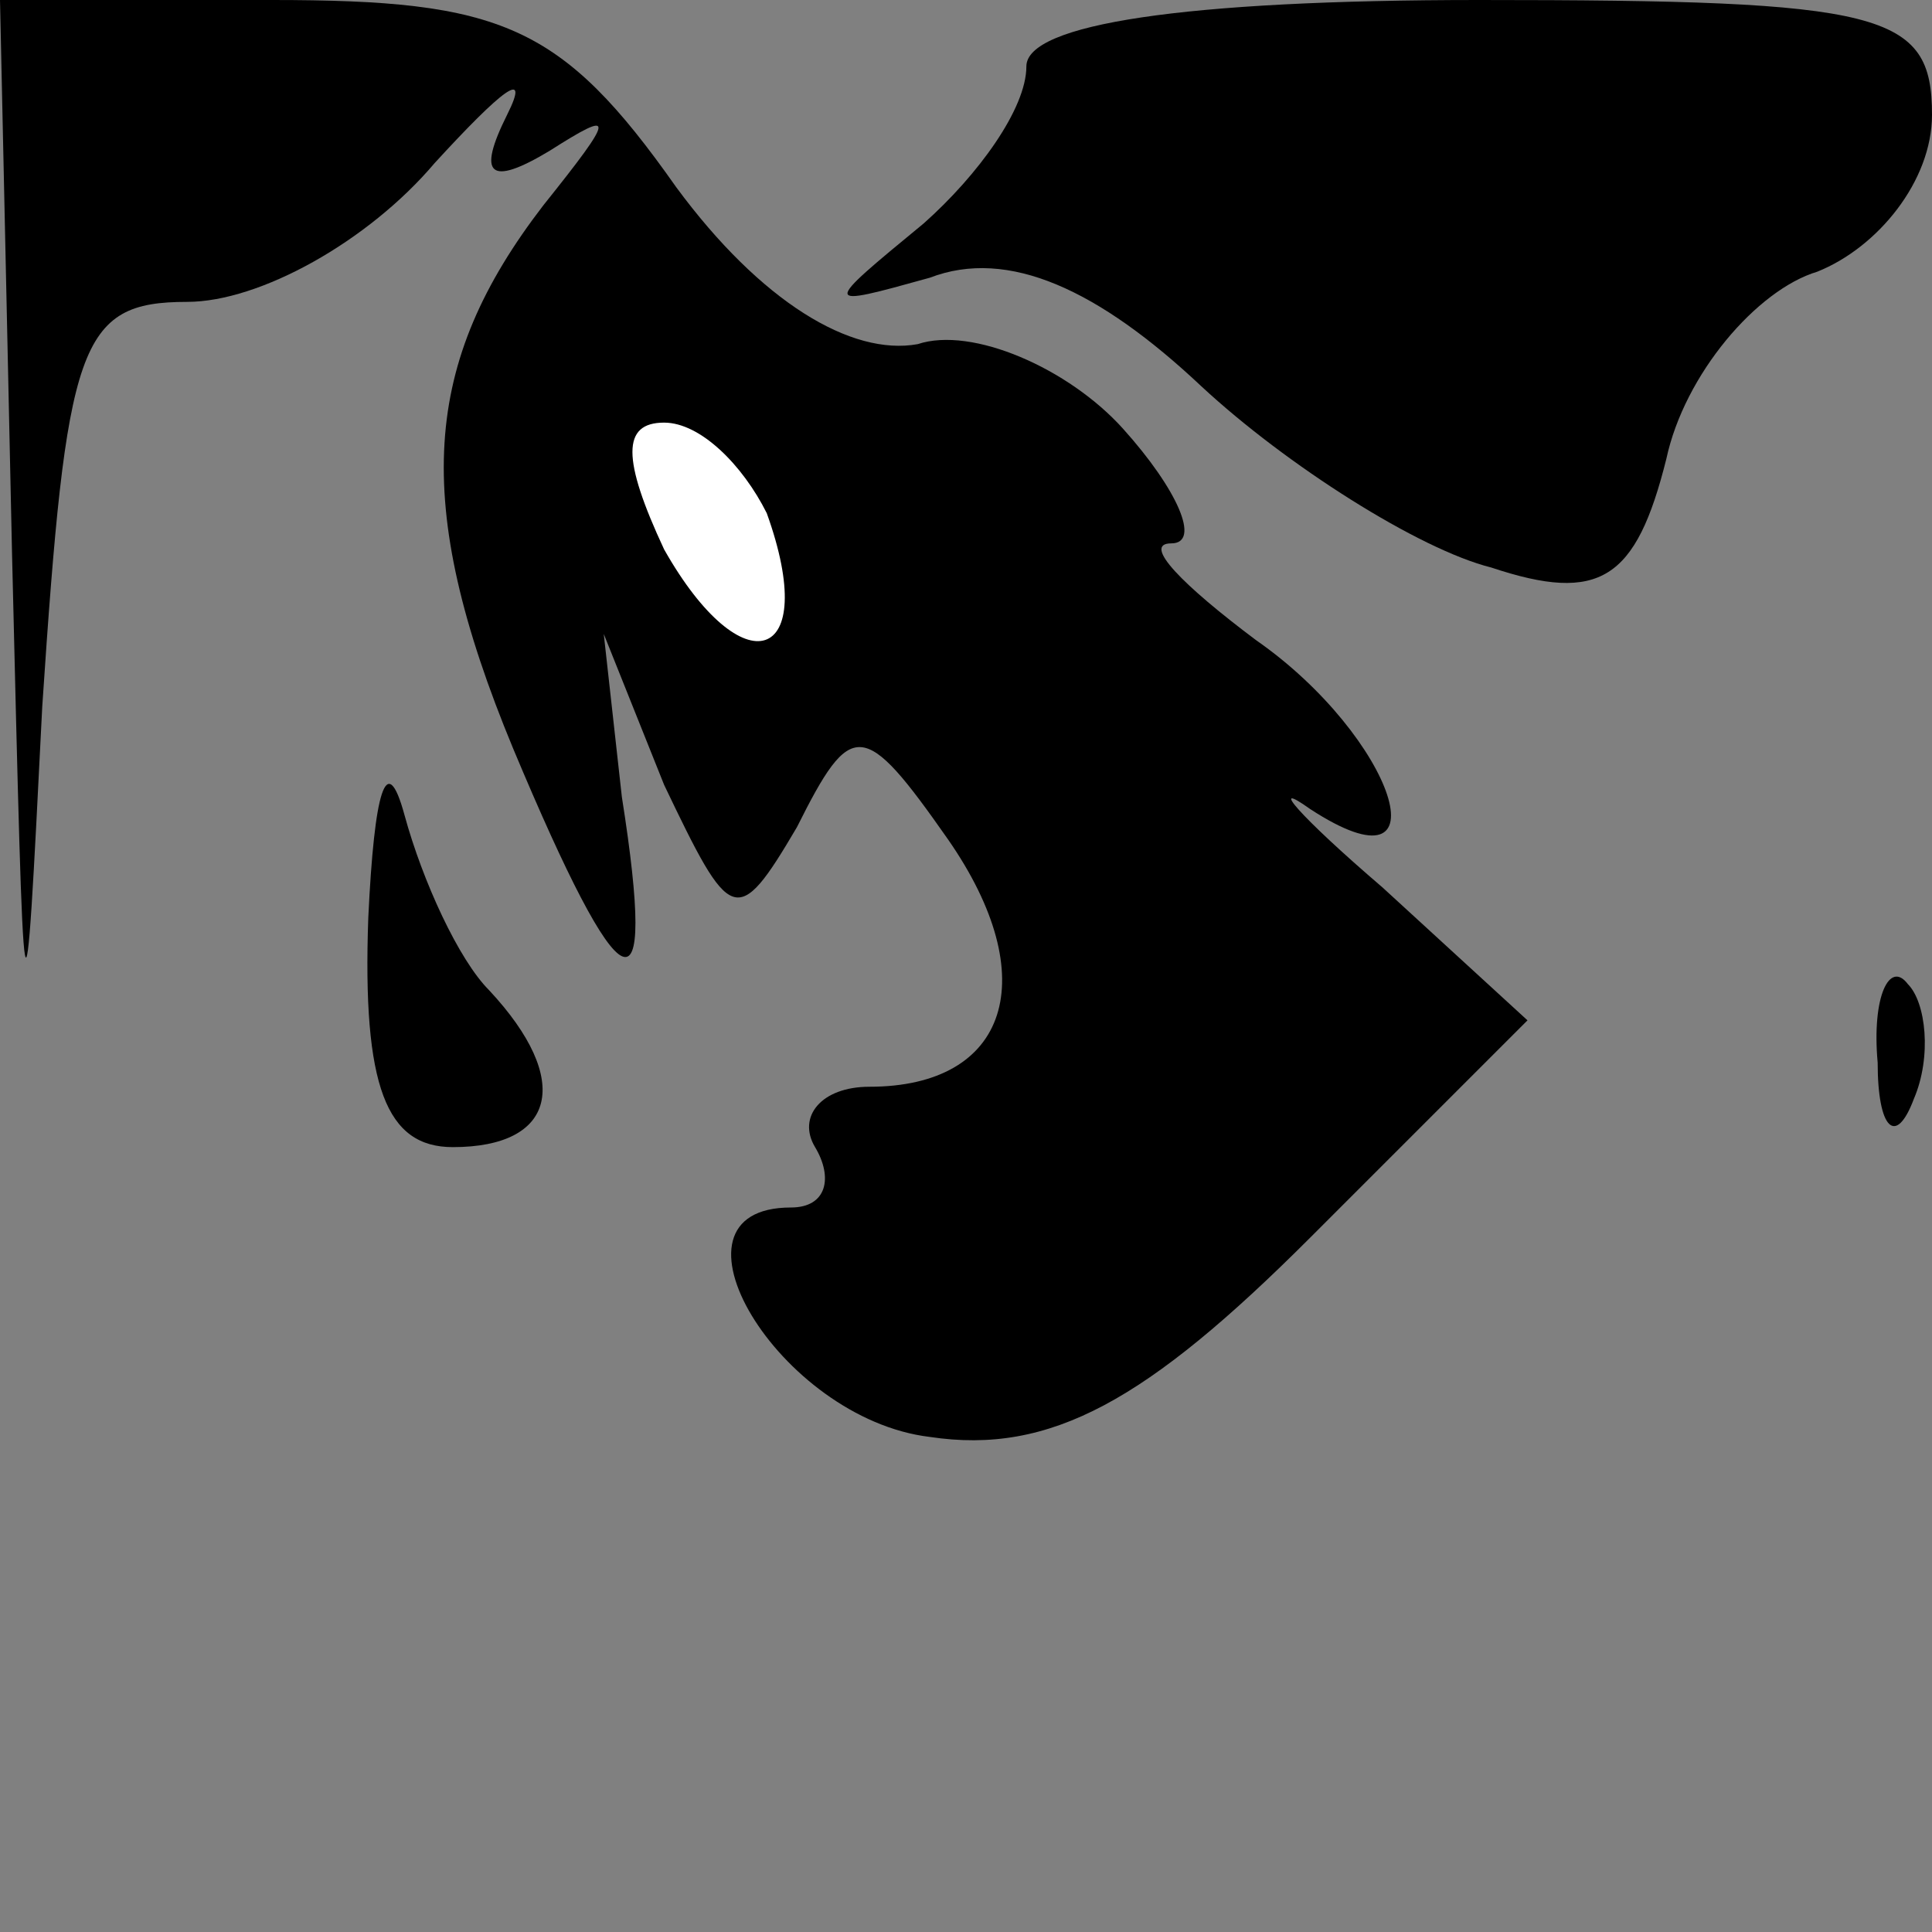 <?xml version="1.0" standalone="no"?>
<!DOCTYPE svg PUBLIC "-//W3C//DTD SVG 20010904//EN"
 "http://www.w3.org/TR/2001/REC-SVG-20010904/DTD/svg10.dtd">
<svg version="1.0" xmlns="http://www.w3.org/2000/svg"
 width="32pt" height="32pt" viewBox="0 0 32 32"
 preserveAspectRatio="xMidYMid meet">
<rect x="0" y="0" width="32" height="32" fill="#808080" stroke="none"/>
<g transform="translate(0,32) scale(0.1,-0.1)"
fill="#000000" stroke="none">
<path fill="#000000" stroke="none" d="M2 228 c2 -83 2 -85 5 -25 4 60 6 67
24 67 12 0 30 10 41 23 11 12 16 16 12 8 -5 -10 -3 -12 7 -6 11 7 11 6 -1 -9
-20 -26 -22 -49 -5 -90 18 -43 24 -46 18 -8 l-3 27 10 -25 c11 -23 12 -24 22
-7 9 18 11 18 25 -2 16 -23 10 -41 -13 -41 -8 0 -12 -5 -9 -10 3 -5 2 -10 -4
-10 -23 0 -2 -35 23 -38 20 -3 36 6 63 33 l36 36 -24 22 c-14 12 -19 18 -12
13 23 -15 14 12 -9 28 -12 9 -19 16 -14 16 5 0 1 9 -8 19 -9 10 -25 17 -34 14
-11 -2 -26 7 -40 26 -19 27 -29 31 -67 31 l-45 0 2 -92z"/>
<path fill="#ffffff" stroke="none" d="M127 235 c9 -25 -4 -29 -17 -6 -7 15
-7 21 0 21 6 0 13 -7 17 -15z"/>
<path fill="#000000" stroke="none" d="M170 309 c0 -7 -8 -18 -17 -26 -17 -14
-17 -14 1 -9 13 5 28 -2 45 -18 14 -13 36 -27 48 -30 18 -6 24 -2 29 18 3 14
15 28 25 31 10 4 19 15 19 26 0 17 -8 19 -75 19 -49 0 -75 -4 -75 -11z"/>
<path fill="#000000" stroke="none" d="M61 168 c-1 -28 3 -38 14 -38 17 0 20
11 6 26 -5 5 -11 18 -14 29 -3 11 -5 4 -6 -17z"/>
<path fill="#000000" stroke="none" d="M311 144 c0 -11 3 -14 6 -6 3 7 2 16
-1 19 -3 4 -6 -2 -5 -13z"/>
</g>
</svg>
